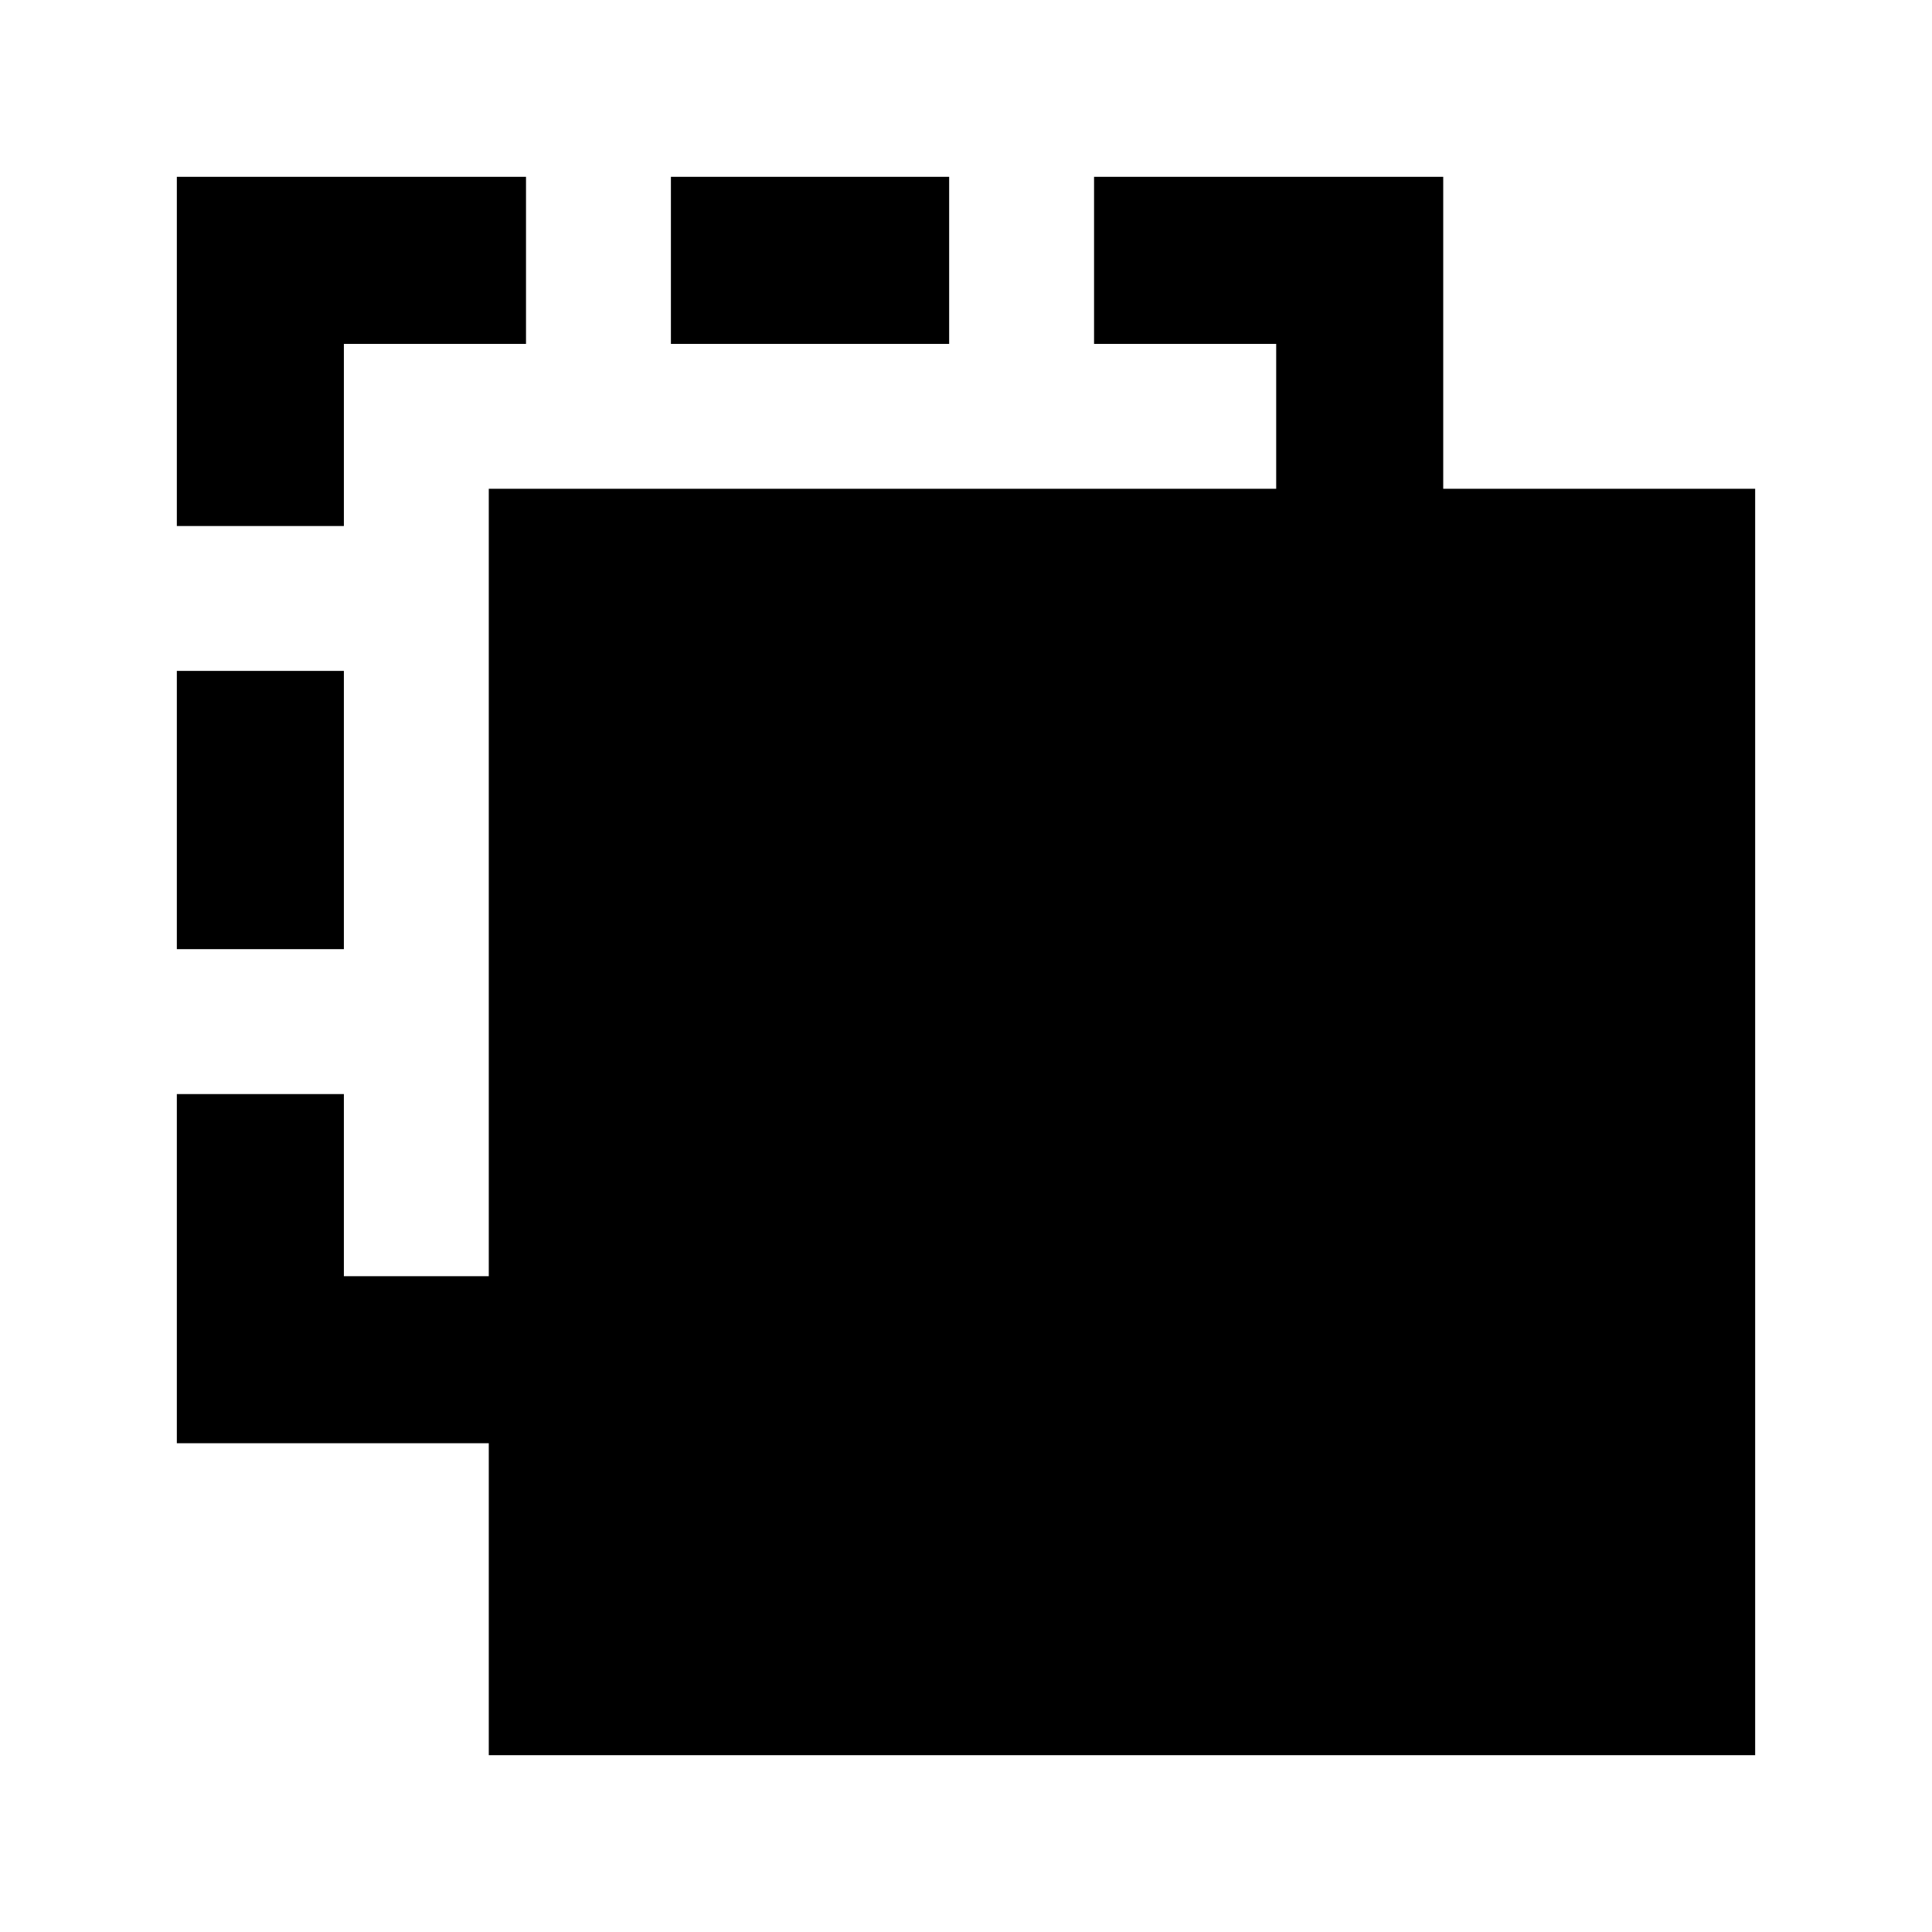 <svg xmlns="http://www.w3.org/2000/svg" height="20" viewBox="0 -960 960 960" width="20"><path d="M242.87-87.87v-155h-155v-173.5h83v90.5h72v-391.26h391.26v-72h-90.5v-83h173.5v155h155v629.26H242.87Zm-155-400.5v-138.26h83v138.26h-83Zm0-210.26v-173.5h173.5v83h-90.5v90.5h-83Zm245.5-90.5v-83h138.26v83H333.37Z"/></svg>